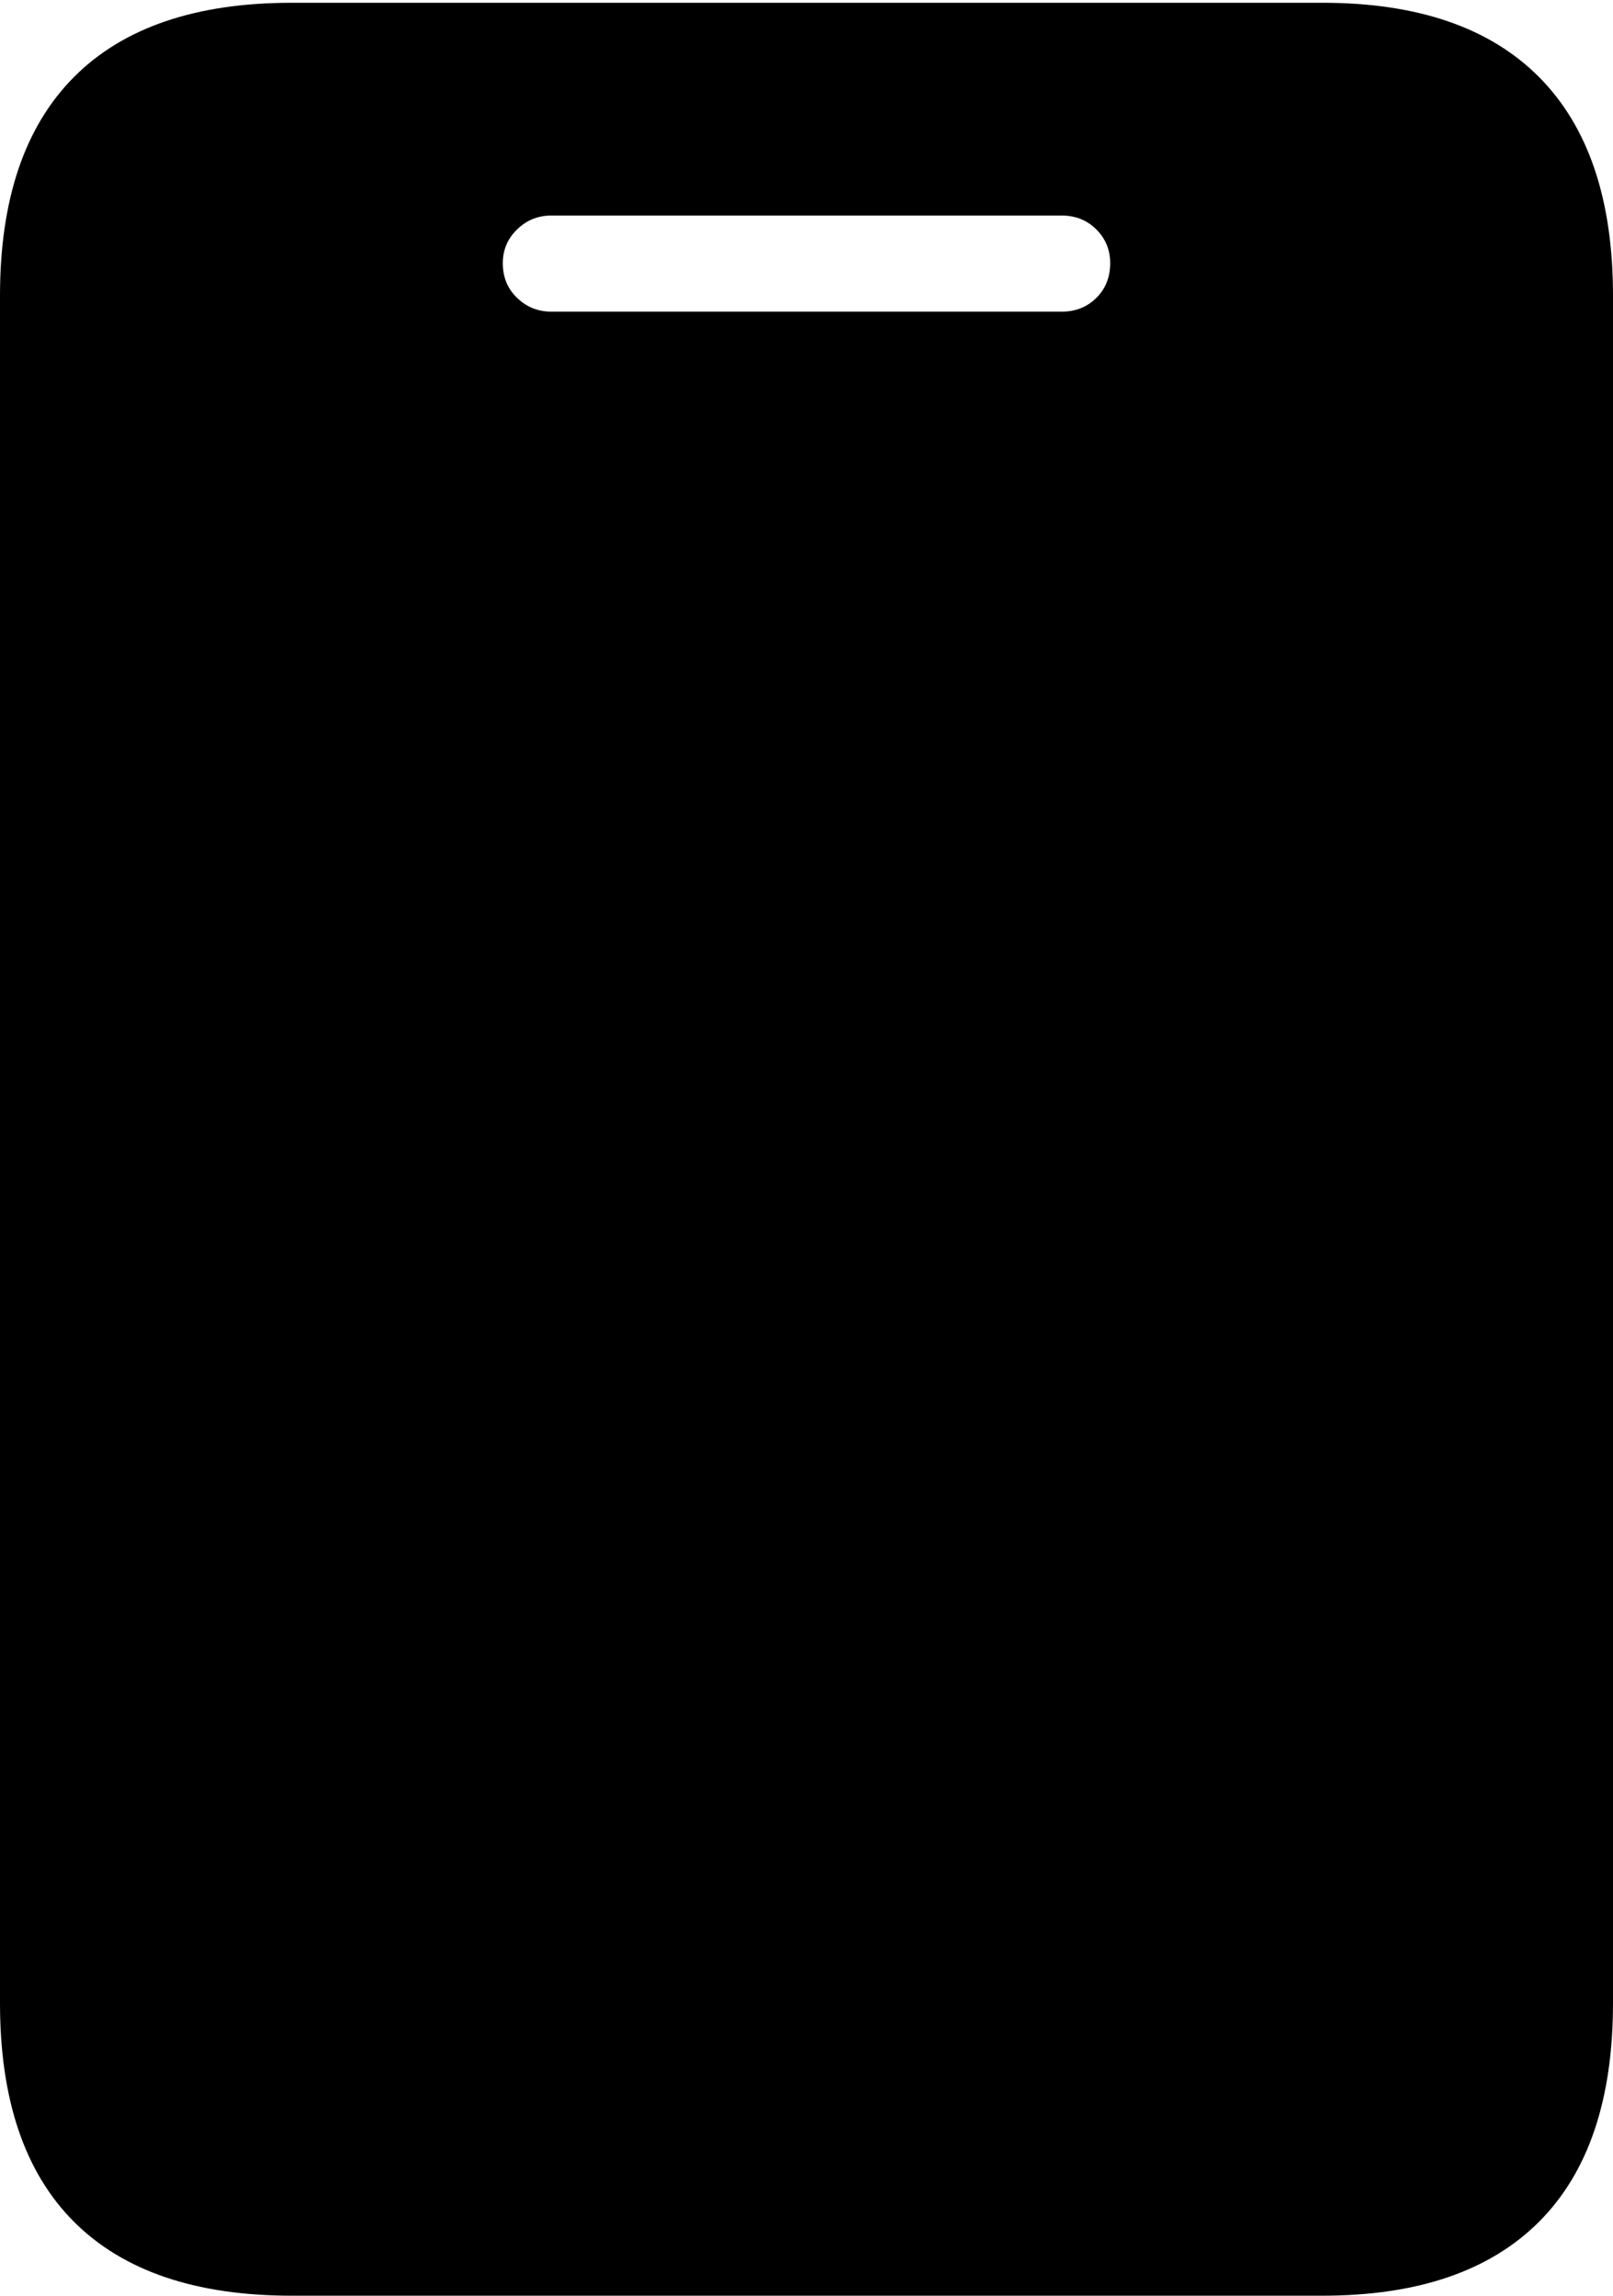 <?xml version="1.0" encoding="UTF-8"?>
<!--Generator: Apple Native CoreSVG 175-->
<!DOCTYPE svg
PUBLIC "-//W3C//DTD SVG 1.1//EN"
       "http://www.w3.org/Graphics/SVG/1.1/DTD/svg11.dtd">
<svg version="1.1" xmlns="http://www.w3.org/2000/svg" xmlns:xlink="http://www.w3.org/1999/xlink" width="14.529" height="20.675">
 <g>
  <rect height="20.675" opacity="0" width="14.529" x="0" y="0"/>
  <path d="M0 18.04Q0 19.341 0.665 20.008Q1.331 20.675 2.627 20.675L11.912 20.675Q13.198 20.675 13.864 20.008Q14.529 19.341 14.529 18.04L14.529 2.663Q14.529 1.365 13.864 0.695Q13.198 0.025 11.912 0.025L2.627 0.025Q1.331 0.025 0.665 0.695Q0 1.365 0 2.663ZM4.968 2.807Q4.786 2.807 4.658 2.683Q4.529 2.56 4.529 2.37Q4.529 2.191 4.658 2.066Q4.786 1.941 4.968 1.941L9.561 1.941Q9.75 1.941 9.875 2.066Q10 2.191 10 2.37Q10 2.56 9.875 2.683Q9.75 2.807 9.561 2.807Z" fill="#000000"/>
 </g>
</svg>
